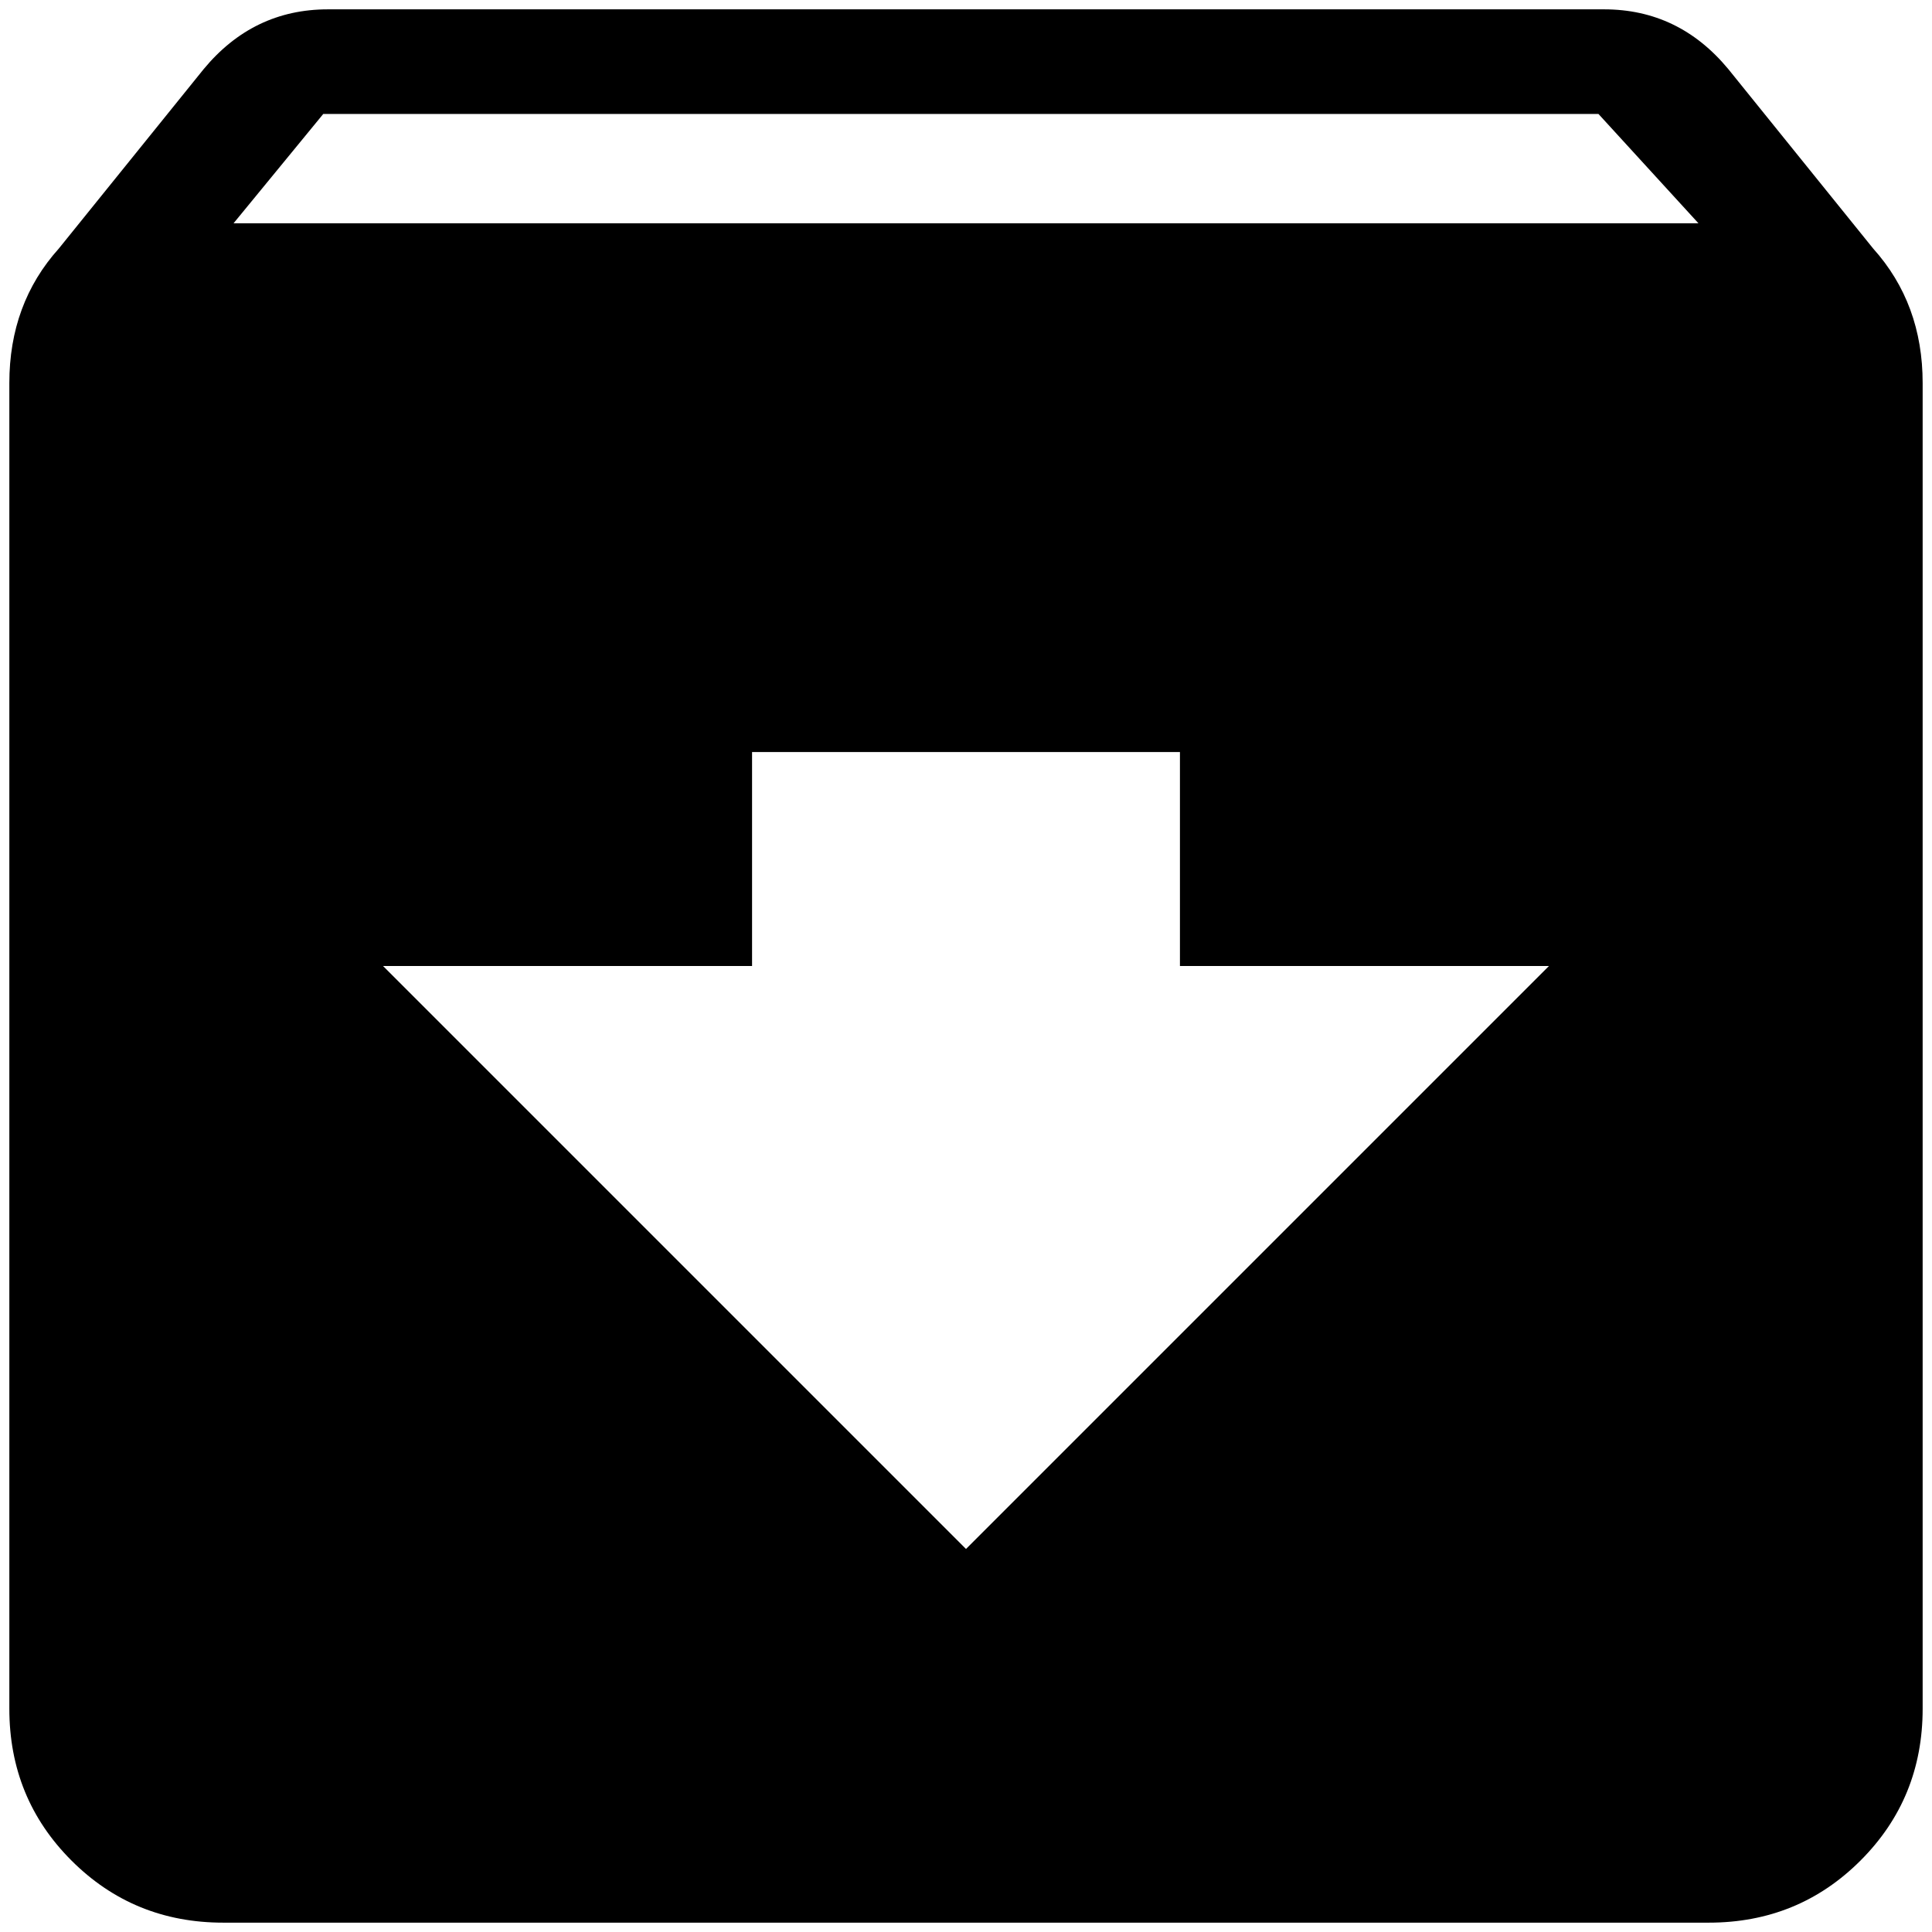 <?xml version="1.0" standalone="no"?>
<!DOCTYPE svg PUBLIC "-//W3C//DTD SVG 1.1//EN" "http://www.w3.org/Graphics/SVG/1.1/DTD/svg11.dtd" >
<svg xmlns="http://www.w3.org/2000/svg" xmlns:xlink="http://www.w3.org/1999/xlink" version="1.1" width="2048" height="2048" viewBox="-10 0 2068 2048">
   <path fill="currentColor"
d="M240 229l96 -117h1365l107 117h-1568zM1024 1648l-624 -624h395v-229h458v229h395zM1995 256l-155 -192q-53 -64 -133 -64h-1366q-80 0 -133 64l-155 192q-53 59 -53 144v1419q0 96 66.5 162.5t162.5 66.5h1590q96 0 162.5 -66.5t66.5 -162.5v-1419q0 -85 -53 -144z" />
</svg>
